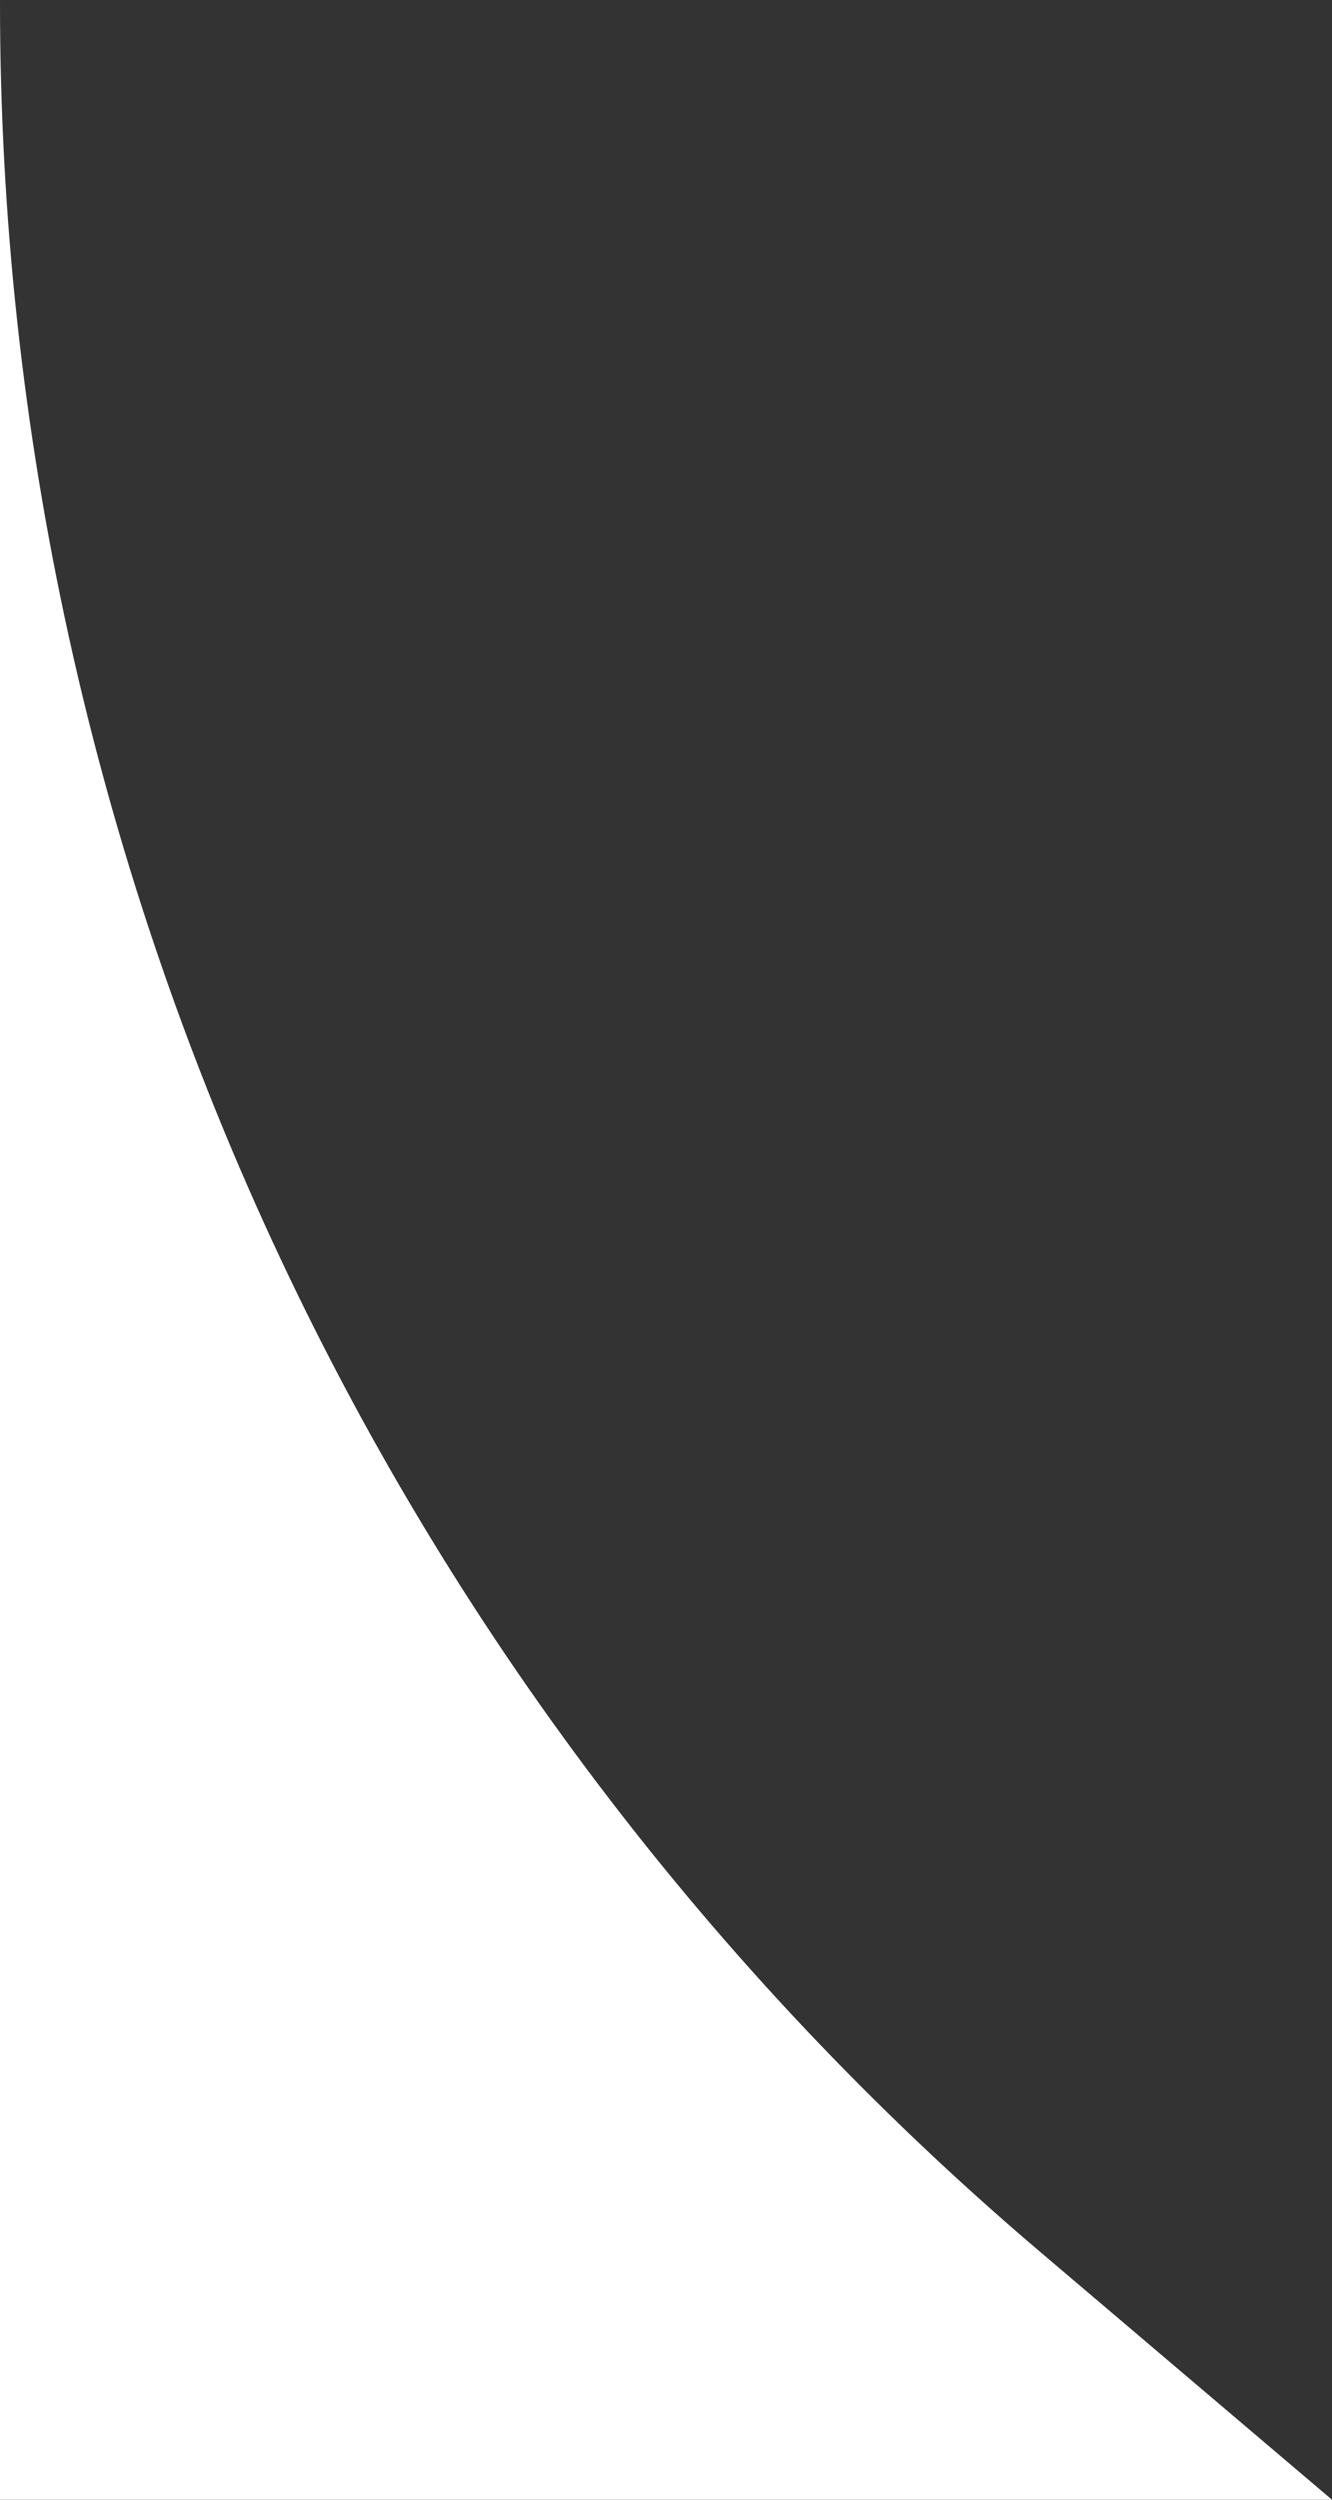 <?xml version="1.0" encoding="utf-8"?>
<!-- Generator: Adobe Illustrator 24.0.0, SVG Export Plug-In . SVG Version: 6.00 Build 0)  -->
<svg version="1.1" id="Calque_1" xmlns="http://www.w3.org/2000/svg" xmlns:xlink="http://www.w3.org/1999/xlink" x="0px" y="0px"
	 viewBox="0 0 480.8 901.7" style="enable-background:new 0 0 480.8 901.7;" xml:space="preserve">
<rect x="0" y="0" width="480.8" height="901.7" fill="#333333" stroke="none"/>
<style type="text/css">
	.st0{fill:#FFFFFF;}
</style>
<g id="Calque_2_1_">
	<g id="Calque_1-2">
		<path class="st0" d="M375,811.9l105.8,89.8H0V0C-0.3,312.6,136.9,609.5,375,811.9z"/>
	</g>
</g>
</svg>
